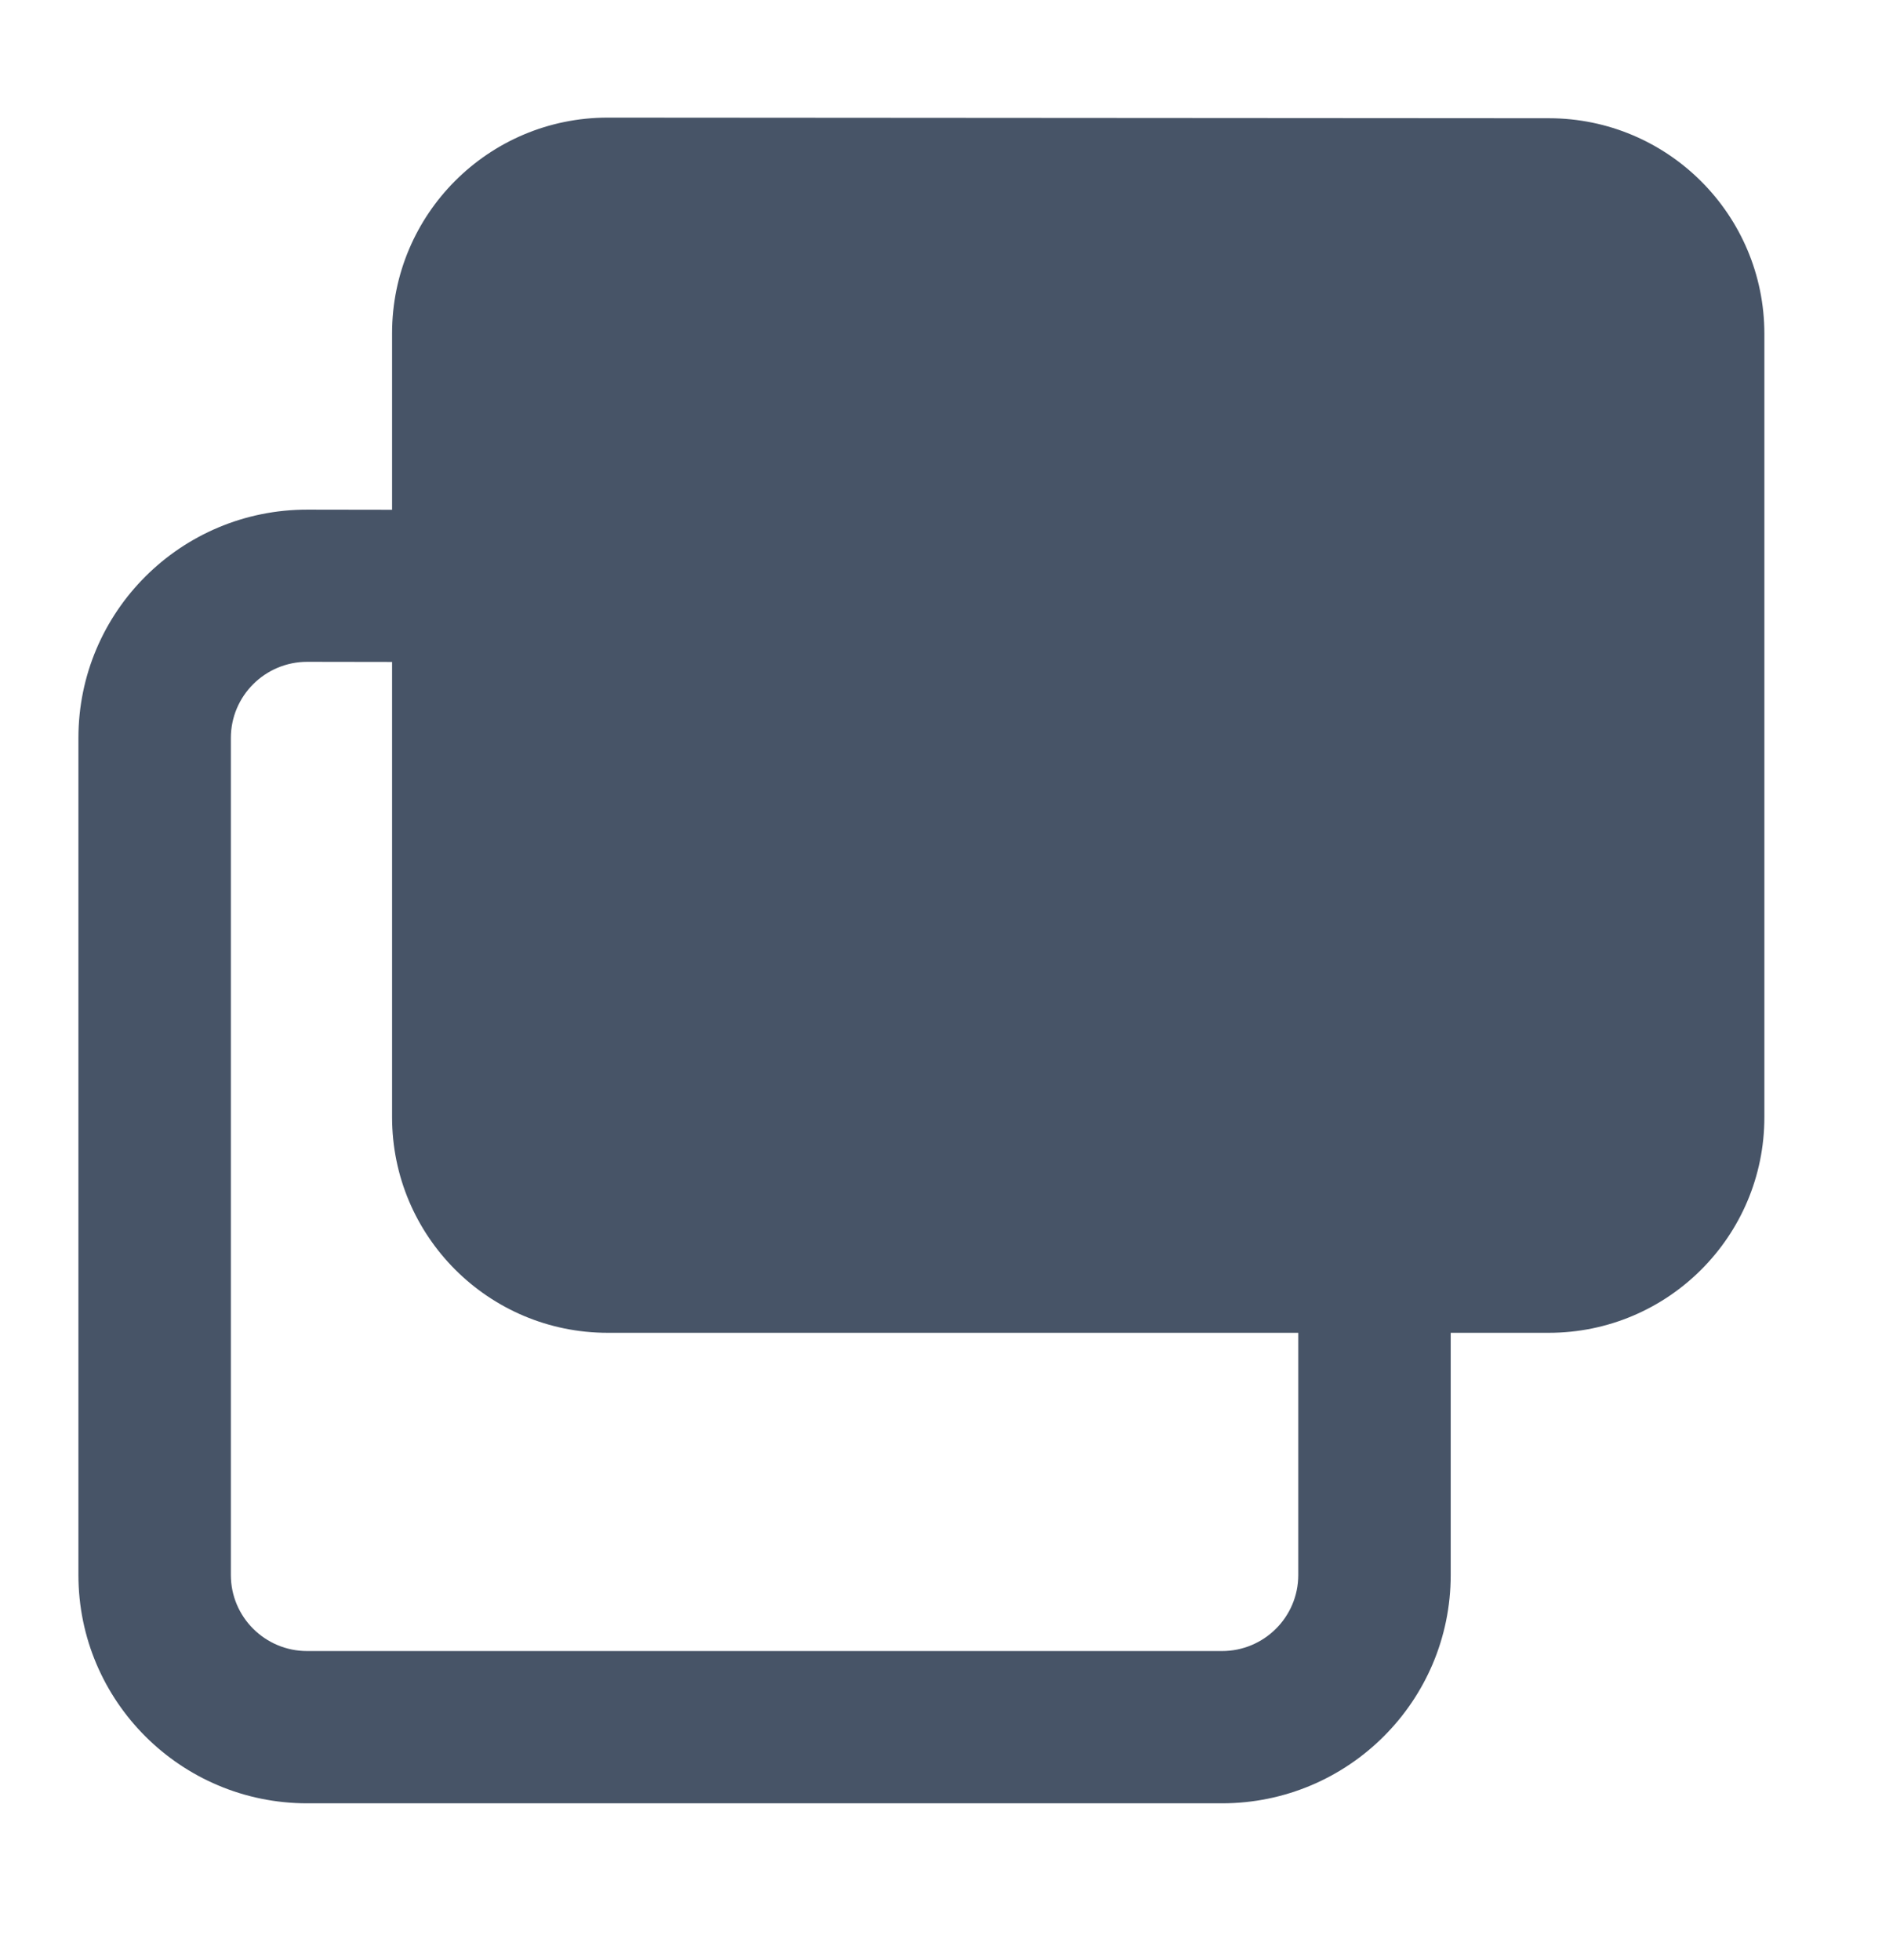 <svg width="24" height="25" viewBox="0 0 24 25" fill="none" xmlns="http://www.w3.org/2000/svg">
<path d="M5 4.25C5 2.731 6.232 1.499 7.752 1.5L19.752 1.508C21.27 1.509 22.5 2.74 22.5 4.258V14.249C22.5 15.768 21.269 16.999 19.75 16.999H7.75C6.231 16.999 5 15.768 5 14.249V4.25Z" fill="#475467"/>
<path fill-rule="evenodd" clip-rule="evenodd" d="M3.918 8.441C3.381 8.441 2.944 8.876 2.944 9.412L2.944 20.088C2.944 20.624 3.38 21.058 3.917 21.058H15.583C16.12 21.058 16.556 20.624 16.556 20.088V16.69H18.5V20.088C18.5 21.696 17.194 23 15.583 23H3.917C2.306 23 1 21.696 1 20.088V9.412C1 7.802 2.308 6.498 3.921 6.5L5.862 6.503L5.86 8.444L3.918 8.441Z" fill="#475467"/>
</svg>
